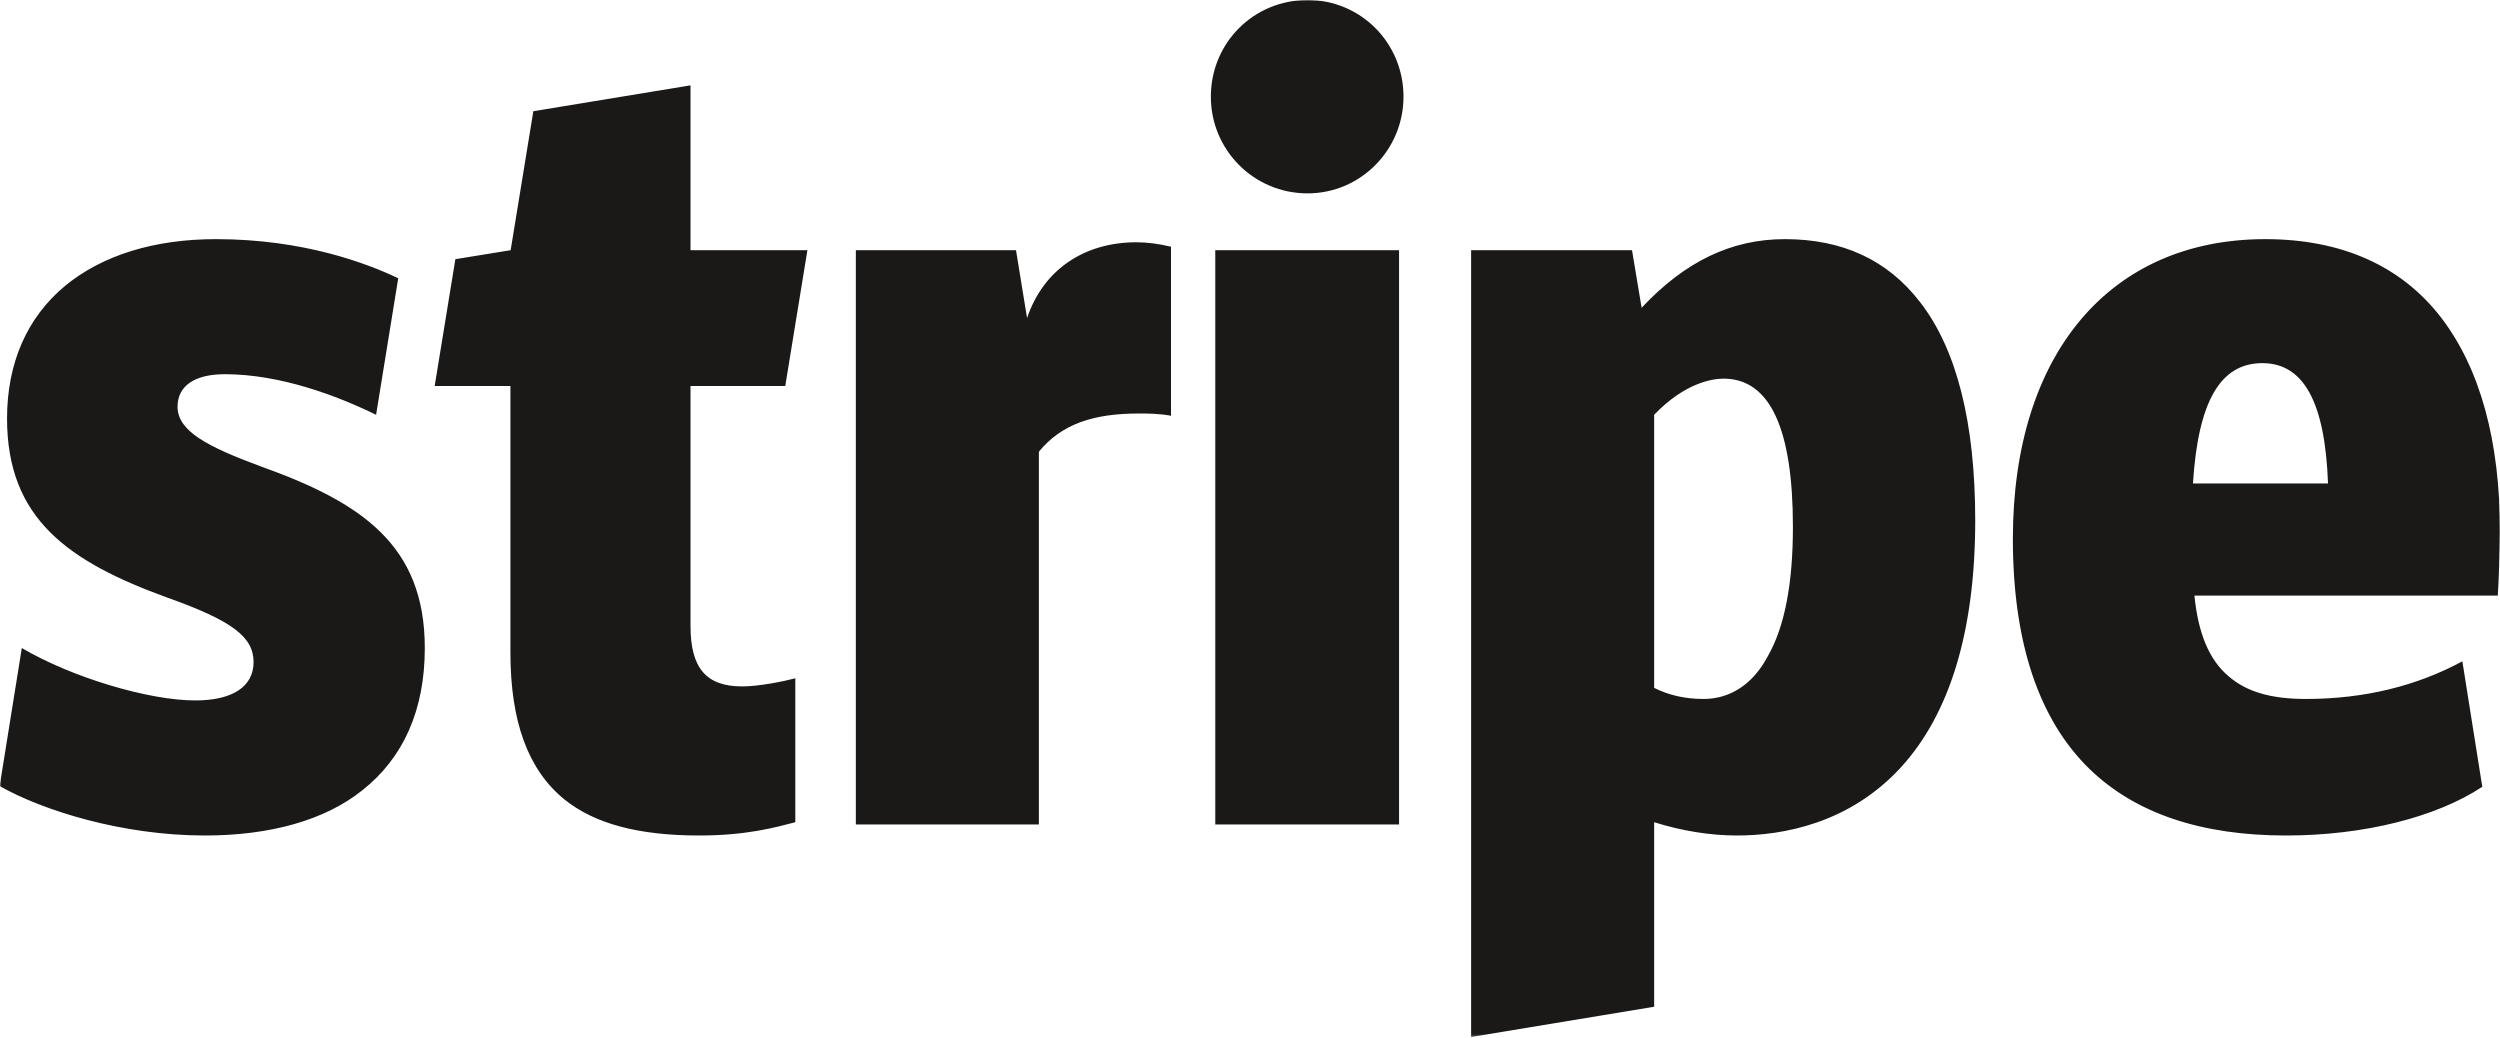 <svg width="1000" height="415" viewBox="0 0 1000 415" fill="none" xmlns="http://www.w3.org/2000/svg">
<mask id="mask0_5261_36446" style="mask-type:luminance" maskUnits="userSpaceOnUse" x="0" y="0" width="1000" height="415">
<path d="M0 0H1000V414.8H0V0Z" fill="white"/>
</mask>
<g mask="url(#mask0_5261_36446)">
<path fill-rule="evenodd" clip-rule="evenodd" d="M104.379 186.587C82.828 178.616 71.017 172.416 71.017 162.673C71.017 154.405 77.808 149.682 89.913 149.682C112.056 149.682 134.787 158.245 150.435 165.919L159.292 111.303C146.892 105.398 121.502 95.655 86.371 95.655C61.571 95.655 40.904 102.149 26.143 114.255C10.79 126.949 2.819 145.254 2.819 167.396C2.819 207.547 27.324 224.672 67.18 239.138C92.865 248.289 101.428 254.786 101.428 264.823C101.428 274.565 93.16 280.174 78.103 280.174C59.503 280.174 28.801 271.023 8.724 259.214L-0.133 314.422C16.99 324.164 48.875 334.201 81.942 334.201C108.216 334.201 130.064 328.001 144.827 316.193C161.358 303.202 169.921 284.013 169.921 259.214C169.921 218.175 144.827 201.053 104.379 186.587ZM314.105 154.405L322.962 100.083H276.204V34.139L213.337 44.484L204.259 100.083L182.148 103.671L173.871 154.405H204.168V260.985C204.168 288.736 211.254 307.927 225.719 319.736C237.825 329.478 255.242 334.201 279.747 334.201C298.641 334.201 310.155 330.955 318.126 328.887V271.317C313.698 272.499 303.66 274.565 296.869 274.565C282.404 274.565 276.204 267.185 276.204 250.357V154.405H314.105ZM454.523 96.91C433.857 96.91 417.324 107.76 410.829 127.246L406.401 100.083H342.336V329.773H415.552V180.682C424.706 169.462 437.695 165.406 455.409 165.406C459.248 165.406 463.38 165.406 468.4 166.291V98.682C463.38 97.502 458.951 96.91 454.523 96.91ZM523.018 77.35C544.275 77.35 561.398 59.933 561.398 38.676C561.398 17.123 544.275 0 523.018 0C501.465 0 484.342 17.123 484.342 38.676C484.342 59.933 501.465 77.35 523.018 77.35ZM486.113 100.083H559.626V329.773H486.113V100.083ZM767.948 120.749C754.957 103.921 736.949 95.655 713.921 95.655C692.664 95.655 674.064 104.512 656.645 123.112L652.808 100.083H588.447V414.8L661.665 402.696V328.887C672.882 332.43 684.396 334.201 694.73 334.201C713.035 334.201 739.606 329.478 760.271 307.041C780.051 285.488 790.09 252.128 790.09 208.138C790.09 169.168 782.708 139.645 767.948 120.749ZM707.13 262.46C701.224 273.68 692.073 279.585 681.445 279.585C674.065 279.585 667.568 278.108 661.665 275.156V165.919C674.064 152.931 685.282 151.454 689.416 151.454C708.015 151.454 717.167 171.53 717.167 210.795C717.167 233.232 713.921 250.652 707.13 262.46ZM1000 212.861C1000 176.253 992.029 147.32 976.381 126.949C960.438 106.283 936.525 95.655 906.116 95.655C843.821 95.655 805.147 141.711 805.147 215.518C805.147 256.851 815.479 287.851 835.85 307.63C854.155 325.344 880.431 334.201 914.382 334.201C945.676 334.201 974.609 326.821 992.915 314.716L984.943 264.528C966.933 274.271 945.973 279.585 922.353 279.585C908.182 279.585 898.44 276.631 891.354 270.431C883.677 263.937 879.249 253.309 877.774 238.252H999.114C999.409 234.709 1000 218.175 1000 212.861ZM877.183 193.376C879.249 160.605 888.106 145.254 904.934 145.254C921.468 145.254 930.03 160.902 931.21 193.376H877.183Z" fill="#1A1918"/>
</g>
</svg>
